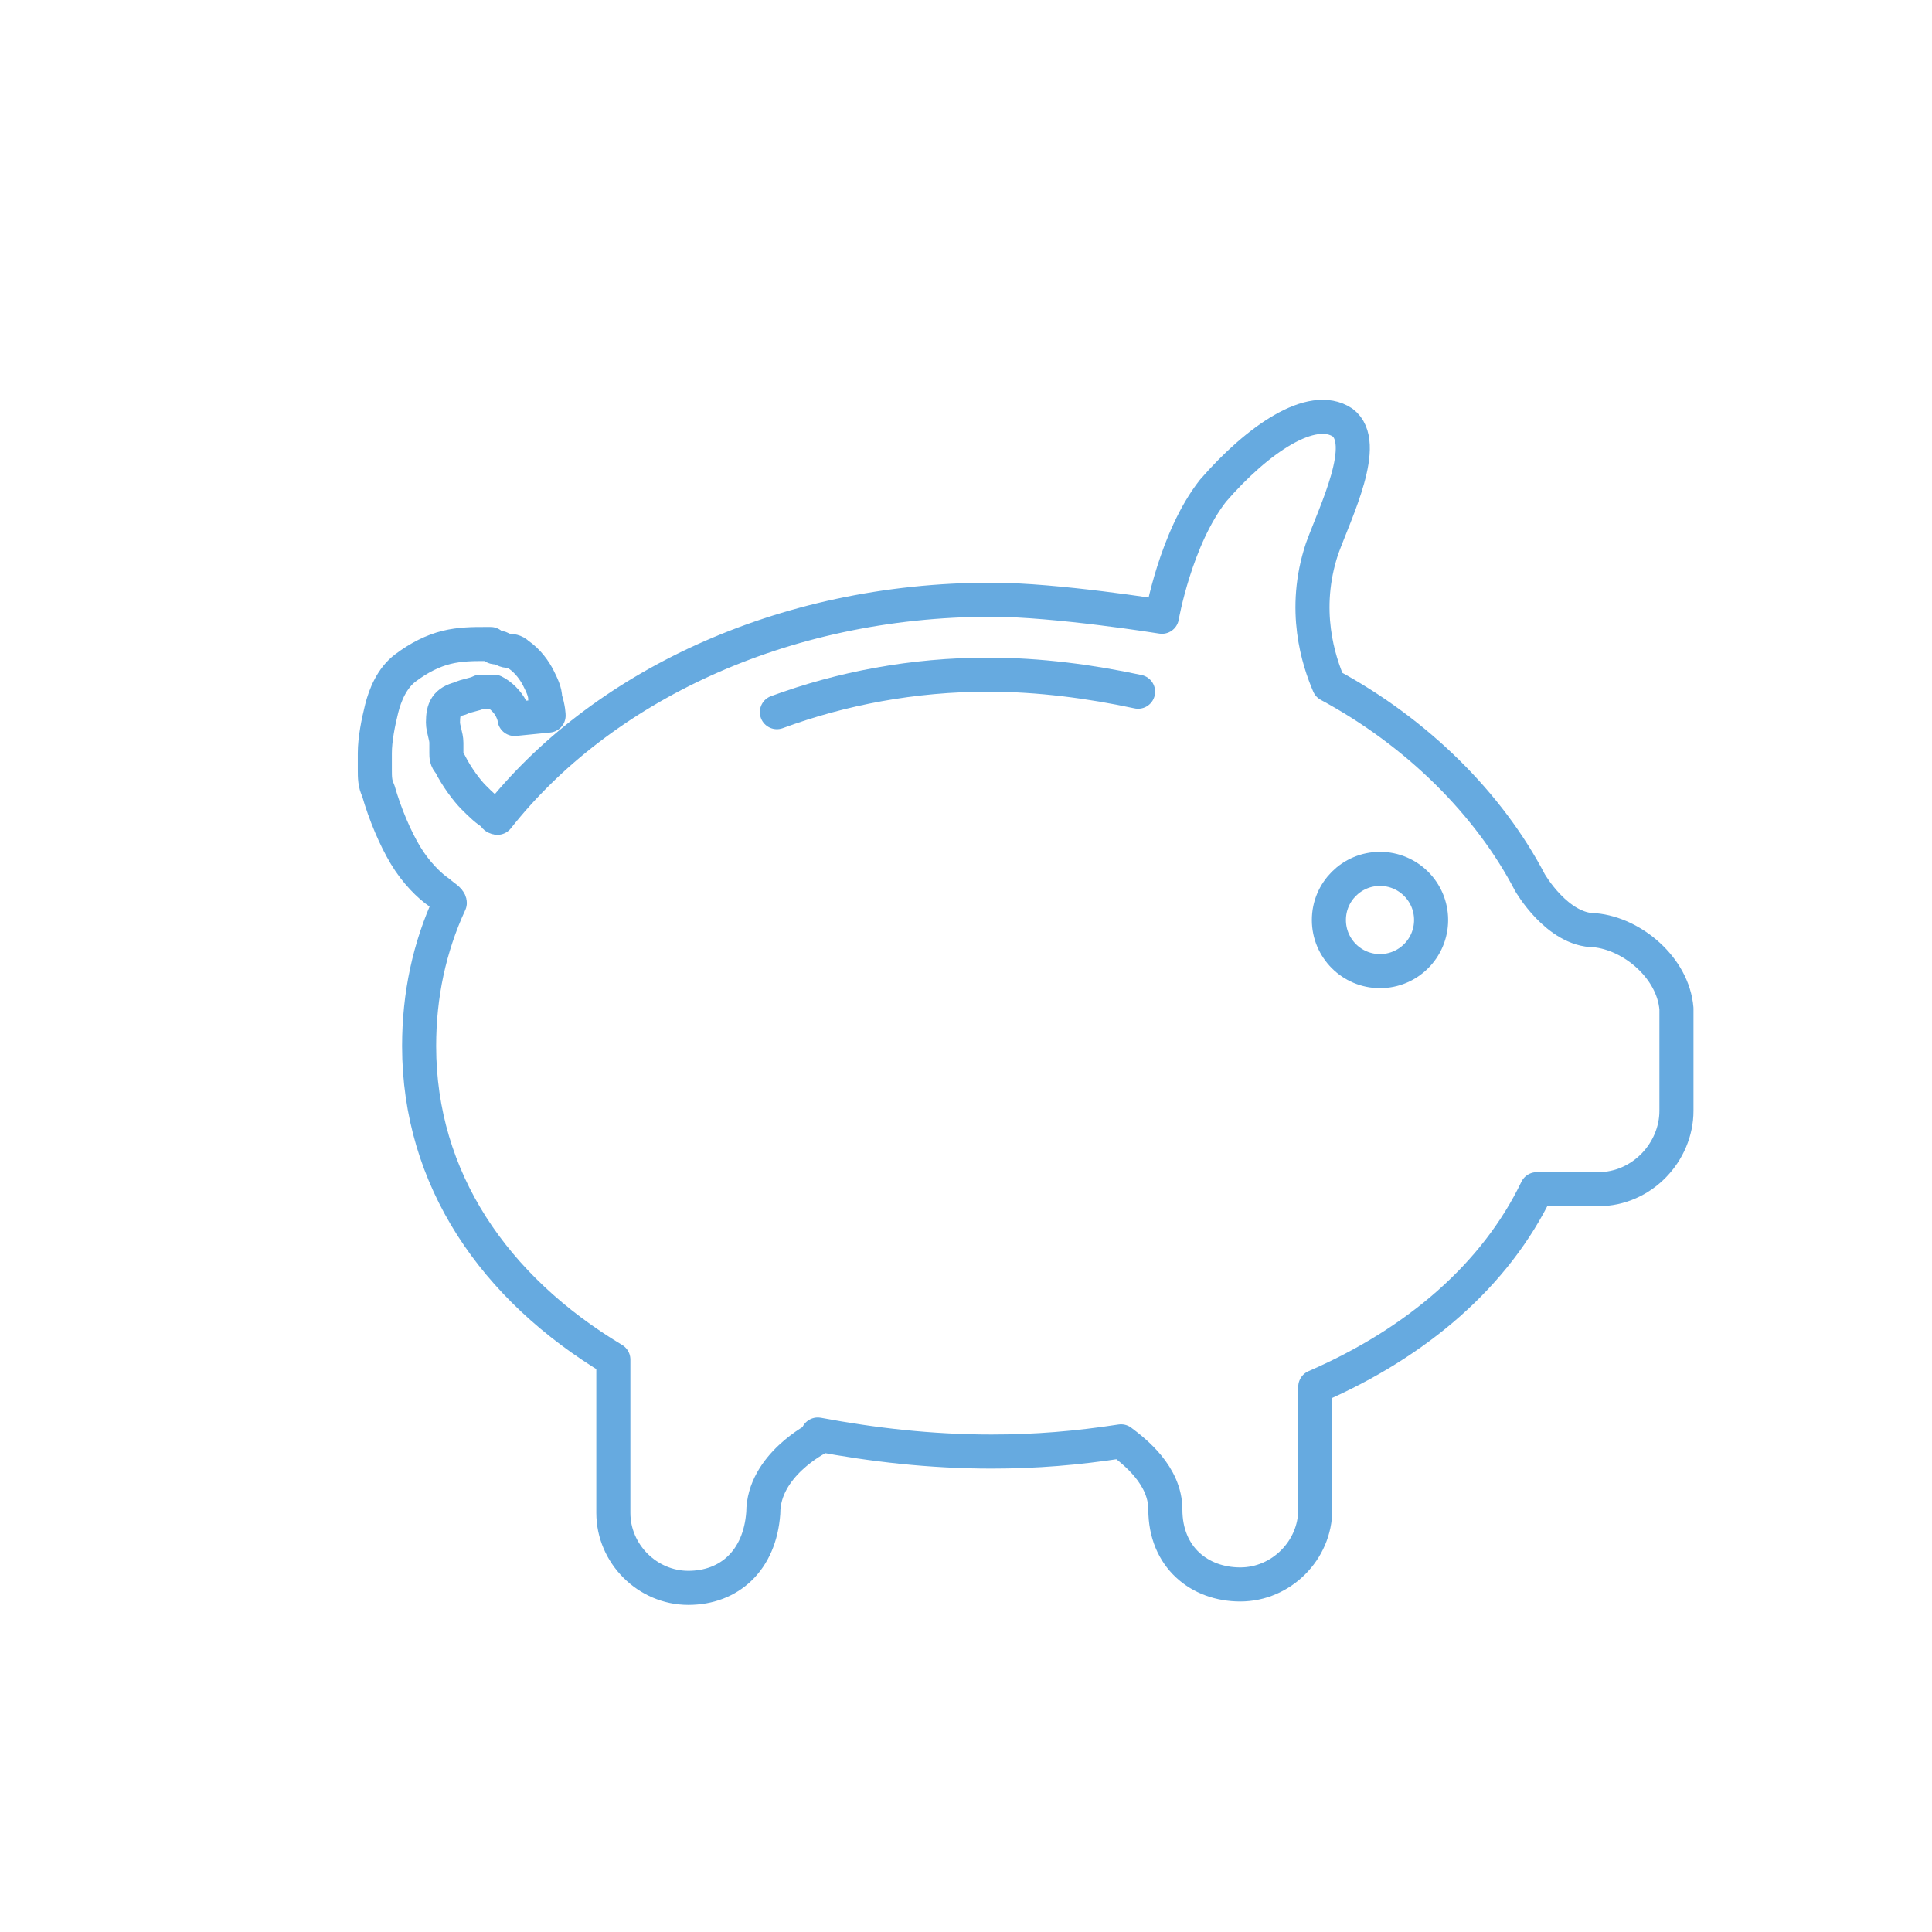 <?xml version="1.0" encoding="utf-8"?>
<!-- Generator: Adobe Illustrator 21.1.0, SVG Export Plug-In . SVG Version: 6.00 Build 0)  -->
<svg version="1.1" id="Calque_1" xmlns="http://www.w3.org/2000/svg" xmlns:xlink="http://www.w3.org/1999/xlink" x="0px" y="0px"
	 viewBox="0 0 56.7 56.7" style="enable-background:new 0 0 56.7 56.7;" xml:space="preserve">
<style type="text/css">
	.st0{fill:none;stroke:#66AAE0;stroke-linecap:round;stroke-miterlimit:10;}
	.st1{fill:none;stroke:#66AAE0;stroke-miterlimit:10;}
	.st2{fill:none;stroke:#66AAE0;stroke-linejoin:round;stroke-miterlimit:10;}
</style>
<g>
	<path class="st0" d="M22.8,20.9c1.9-0.7,4-1.1,6.2-1.1c1.5,0,3,0.2,4.4,0.5"/>
	<circle class="st1" cx="40.5" cy="27" r="1.5"/>
	<path class="st2" d="M46.8,27.3c-1.1,0-1.9-1.4-1.9-1.4c0,0,0,0,0,0c-1.2-2.3-3.3-4.4-5.9-5.8c-0.3-0.7-0.8-2.2-0.2-4
		c0.4-1.1,1.4-3.1,0.6-3.7c-0.9-0.6-2.5,0.5-3.8,2c-1.1,1.4-1.5,3.7-1.5,3.7s-3.1-0.5-5-0.5c-6.2,0-11.5,2.6-14.5,6.4
		c0,0-0.1,0-0.1-0.1c-0.2-0.1-0.4-0.3-0.6-0.5c-0.2-0.2-0.5-0.6-0.7-1c-0.1-0.1-0.1-0.2-0.1-0.3c0,0,0-0.1,0,0l0-0.1l0-0.2
		c0-0.2-0.1-0.4-0.1-0.6c0-0.4,0.1-0.6,0.5-0.7c0.2-0.1,0.4-0.1,0.6-0.2l0.2,0c-0.1,0,0.1,0,0.1,0c0,0,0,0,0,0l0.1,0
		c0.2,0.1,0.4,0.3,0.5,0.5c0.1,0.2,0.1,0.3,0.1,0.3l1-0.1c0,0,0-0.2-0.1-0.5c0-0.2-0.1-0.4-0.2-0.6c-0.1-0.2-0.3-0.5-0.6-0.7
		c-0.1-0.1-0.2-0.1-0.3-0.1c-0.1,0-0.2-0.1-0.3-0.1c-0.1,0-0.1,0-0.2-0.1l-0.2,0c-0.3,0-0.7,0-1.1,0.1c-0.4,0.1-0.8,0.3-1.2,0.6
		c-0.4,0.3-0.6,0.8-0.7,1.2c-0.1,0.4-0.2,0.9-0.2,1.3l0,0.2l0,0.1l0,0.2c0,0.2,0,0.4,0.1,0.6c0.2,0.7,0.5,1.4,0.8,1.9
		c0.3,0.5,0.7,0.9,1,1.1c0.1,0.1,0.3,0.2,0.3,0.3c0,0,0,0,0,0c-0.6,1.3-0.9,2.7-0.9,4.2c0,3.9,2.2,7.1,5.7,9.2v2.3v2.2
		c0,1.2,1,2.2,2.2,2.2c1.2,0,2.1-0.8,2.2-2.2c0-1.4,1.6-2.2,1.6-2.2c0,0,0,0,0-0.1c1.6,0.3,3.3,0.5,5.1,0.5c1.3,0,2.5-0.1,3.8-0.3
		c0.4,0.3,1.3,1,1.3,2c0,1.4,1,2.2,2.2,2.2s2.2-1,2.2-2.2v-2.2v-1.4c3-1.3,5.3-3.3,6.5-5.8c0.9,0,1.3,0,1.8,0c1.3,0,2.3-1.1,2.3-2.3
		v-3C49.1,28.4,47.9,27.4,46.8,27.3z"/>
</g>
</svg>
